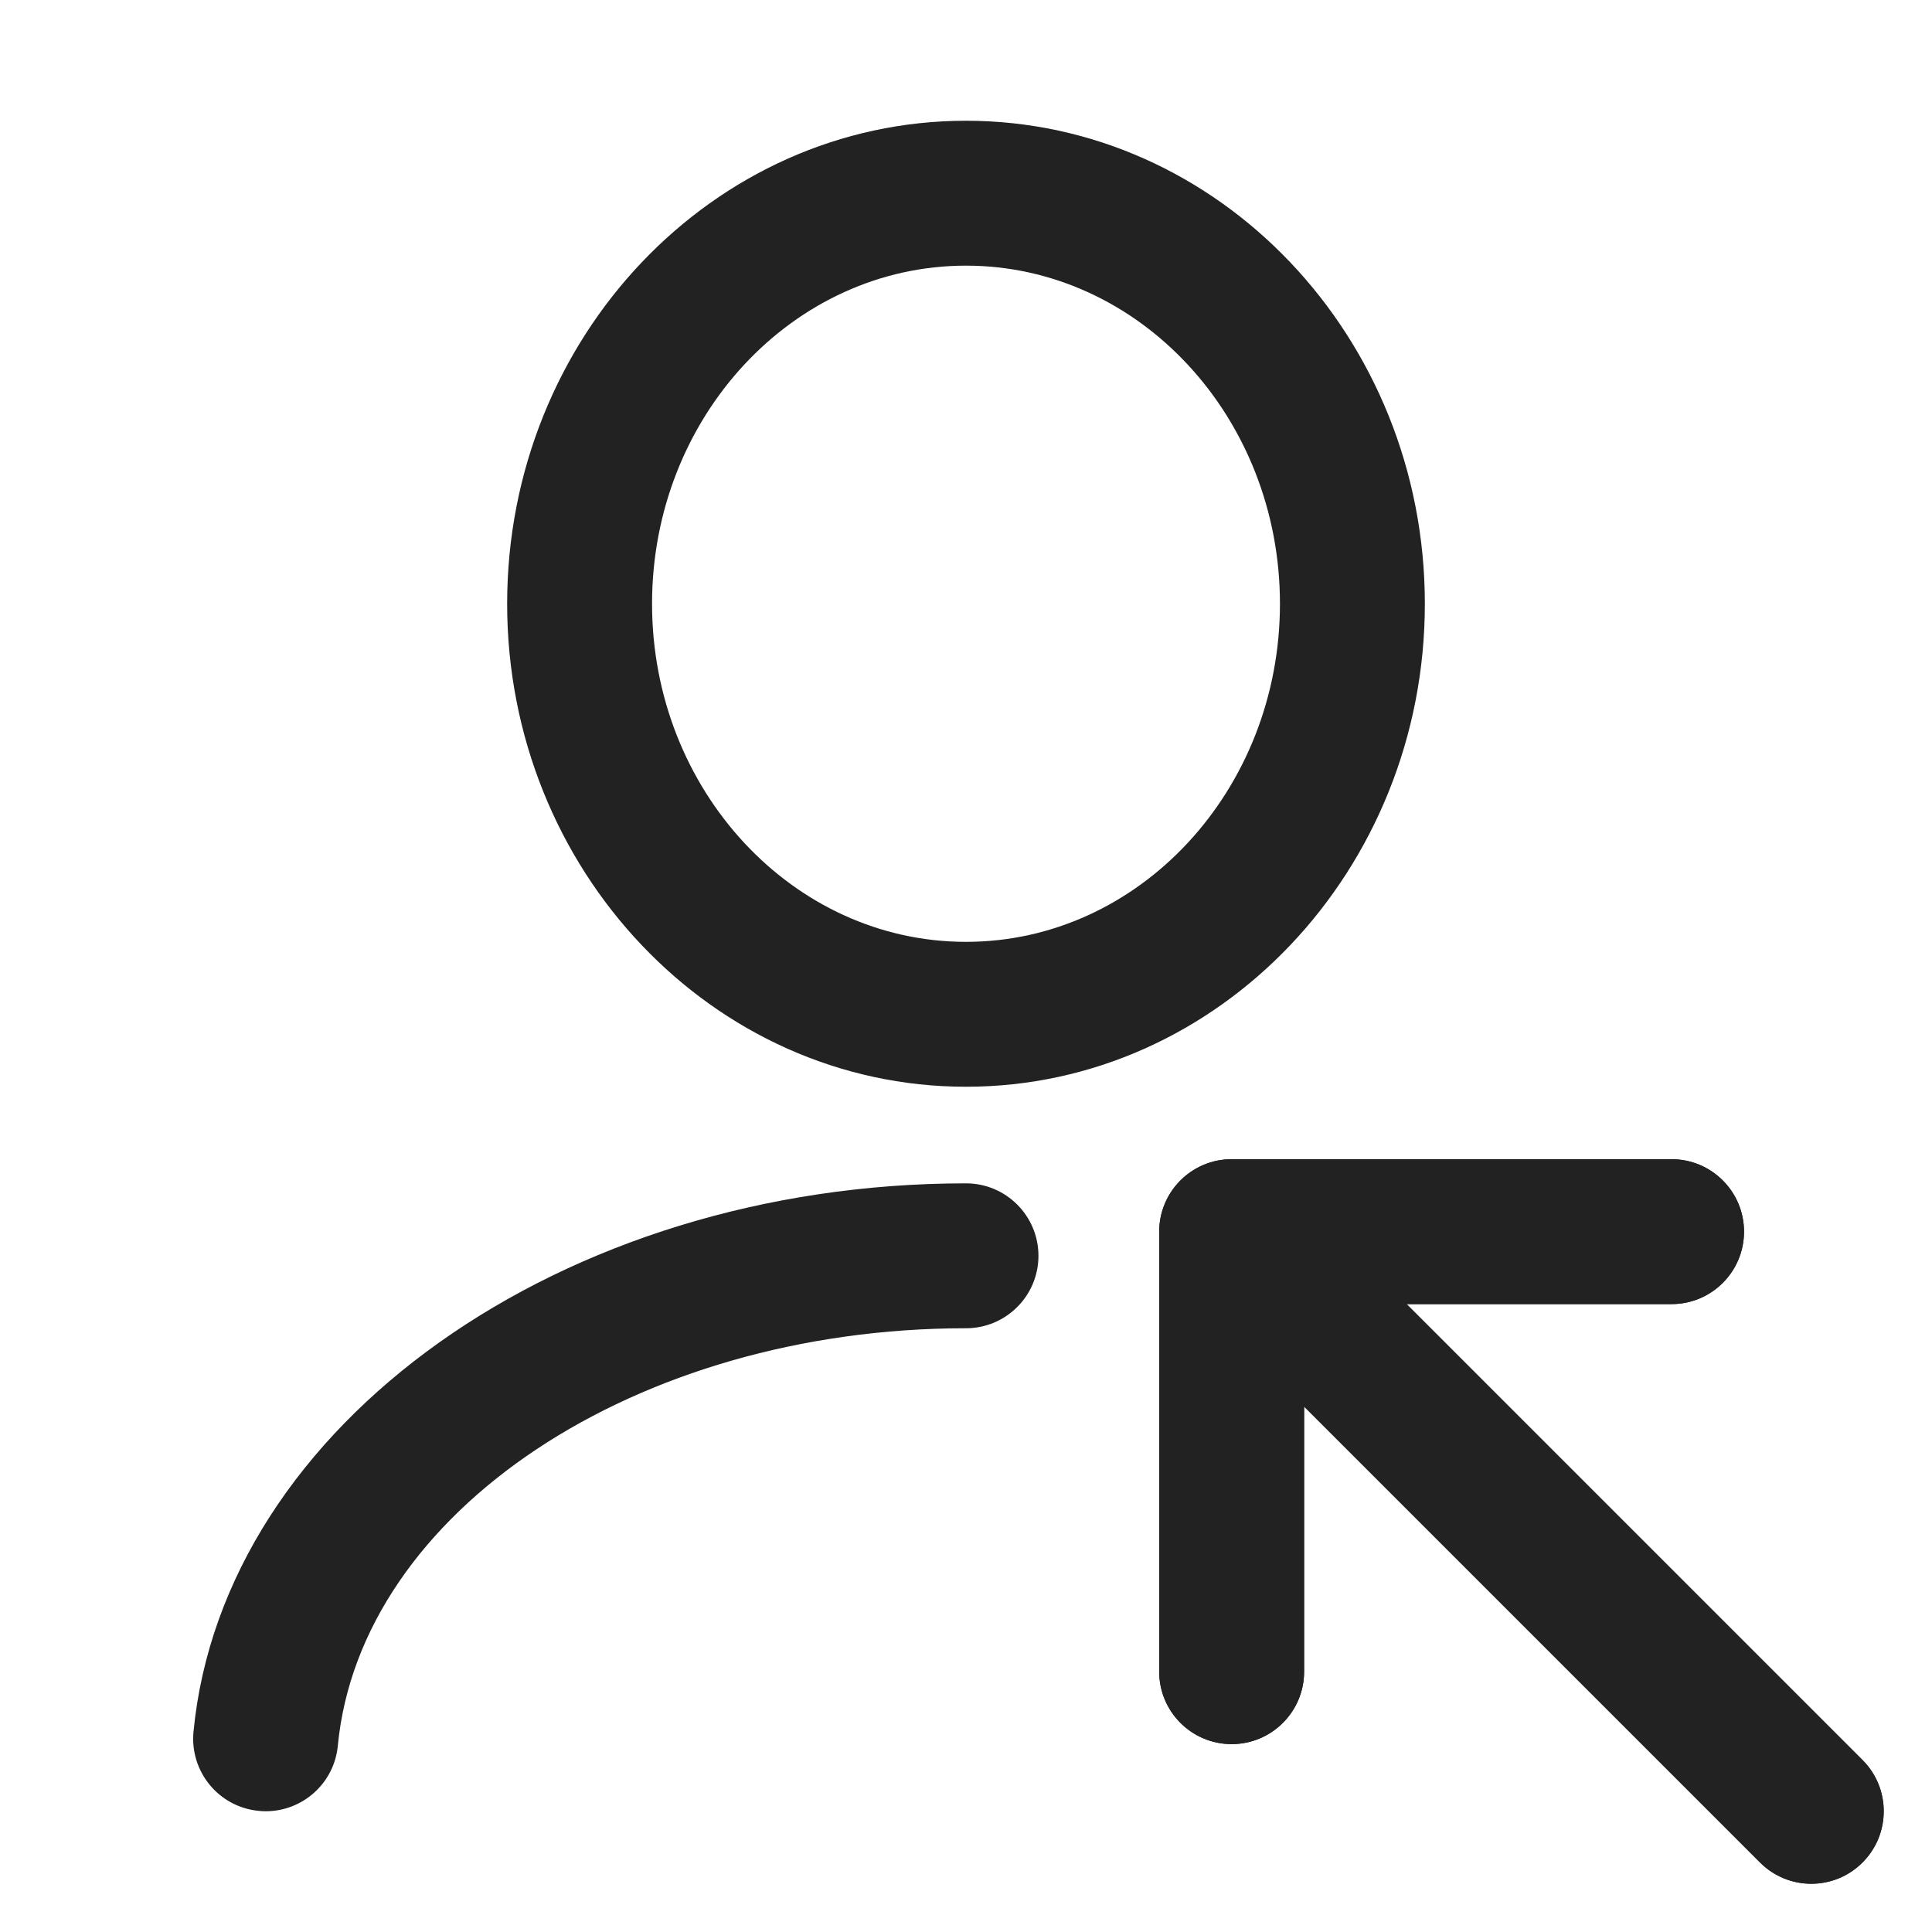 <?xml version="1.0" encoding="UTF-8"?>
<svg id="g" data-name="ICONS" xmlns="http://www.w3.org/2000/svg" width="20" height="20" viewBox="0 0 20 20">
  <path d="M18.75,19.5c-.192,0-.384-.073-.53-.22l-5.772-5.772c-.293-.293-.293-.768,0-1.061s.768-.293,1.061,0l5.772,5.772c.293.293.293.768,0,1.061-.146.146-.338.22-.53.22Z" fill="#222"/>
  <path d="M12.75,18.055c-.414,0-.75-.336-.75-.75v-4.555c0-.414.336-.75.75-.75h4.554c.414,0,.75.336.75.75s-.336.75-.75.75h-3.804v3.805c0,.414-.336.75-.75.75Z" fill="#222"/>
  <path d="M10,11.25c-2.619,0-4.75-2.243-4.75-5S7.381,1.25,10,1.25s4.75,2.243,4.75,5-2.131,5-4.75,5ZM10,2.75c-1.792,0-3.25,1.57-3.25,3.5s1.458,3.5,3.25,3.5,3.25-1.57,3.25-3.5-1.458-3.5-3.25-3.5Z" fill="#222"/>
  <path d="M2.751,18.75c-.024,0-.048-.001-.073-.004-.412-.039-.714-.405-.675-.818.306-3.184,3.819-5.678,7.997-5.678.414,0,.75.336.75.75s-.336.75-.75.75c-3.414,0-6.271,1.898-6.503,4.322-.037.388-.364.678-.746.678Z" fill="#222"/>
  <path d="M19.28,18.22l-4.72-4.72h2.744c.414,0,.75-.336.75-.75s-.336-.75-.75-.75h-4.554c-.414,0-.75.336-.75.75v4.555c0,.414.336.75.75.75s.75-.336.75-.75v-2.744l4.72,4.72c.146.146.338.22.53.22s.384-.073.53-.22c.293-.293.293-.768,0-1.061Z" fill="#222"/>
</svg>